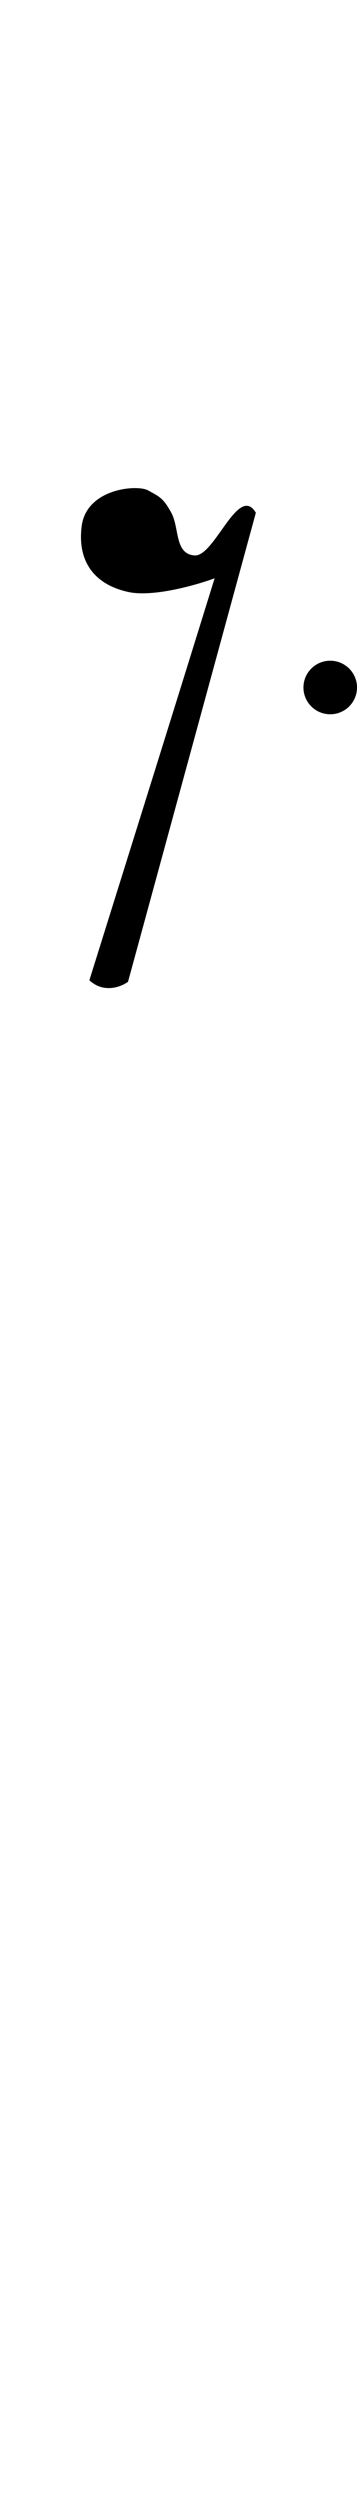 <svg width="30" height="210" viewBox="0 0 30 210" fill="none" xmlns="http://www.w3.org/2000/svg">
<path fill-rule="evenodd" clip-rule="evenodd" d="M21.5 43.072L10.758 82.47C10.18 82.897 8.722 83.469 7.509 82.342C8.458 79.304 9.293 76.633 10.061 74.175C12.854 65.242 14.761 59.14 18.035 48.578C16.49 49.147 12.88 50.175 10.801 49.731C8.202 49.176 6.469 47.426 6.859 44.224C7.249 41.023 11.537 40.681 12.447 41.194C12.542 41.247 12.631 41.296 12.715 41.342C13.433 41.737 13.776 41.925 14.396 43.072C14.632 43.508 14.738 44.047 14.841 44.574C15.04 45.597 15.231 46.573 16.345 46.657C17.065 46.712 17.84 45.619 18.607 44.539C19.639 43.084 20.655 41.651 21.5 43.072ZM27.75 60C28.993 60 30 58.993 30 57.75C30 56.507 28.993 55.5 27.75 55.5C26.507 55.5 25.5 56.507 25.5 57.75C25.5 58.993 26.507 60 27.75 60Z" fill="black"/>
</svg>
